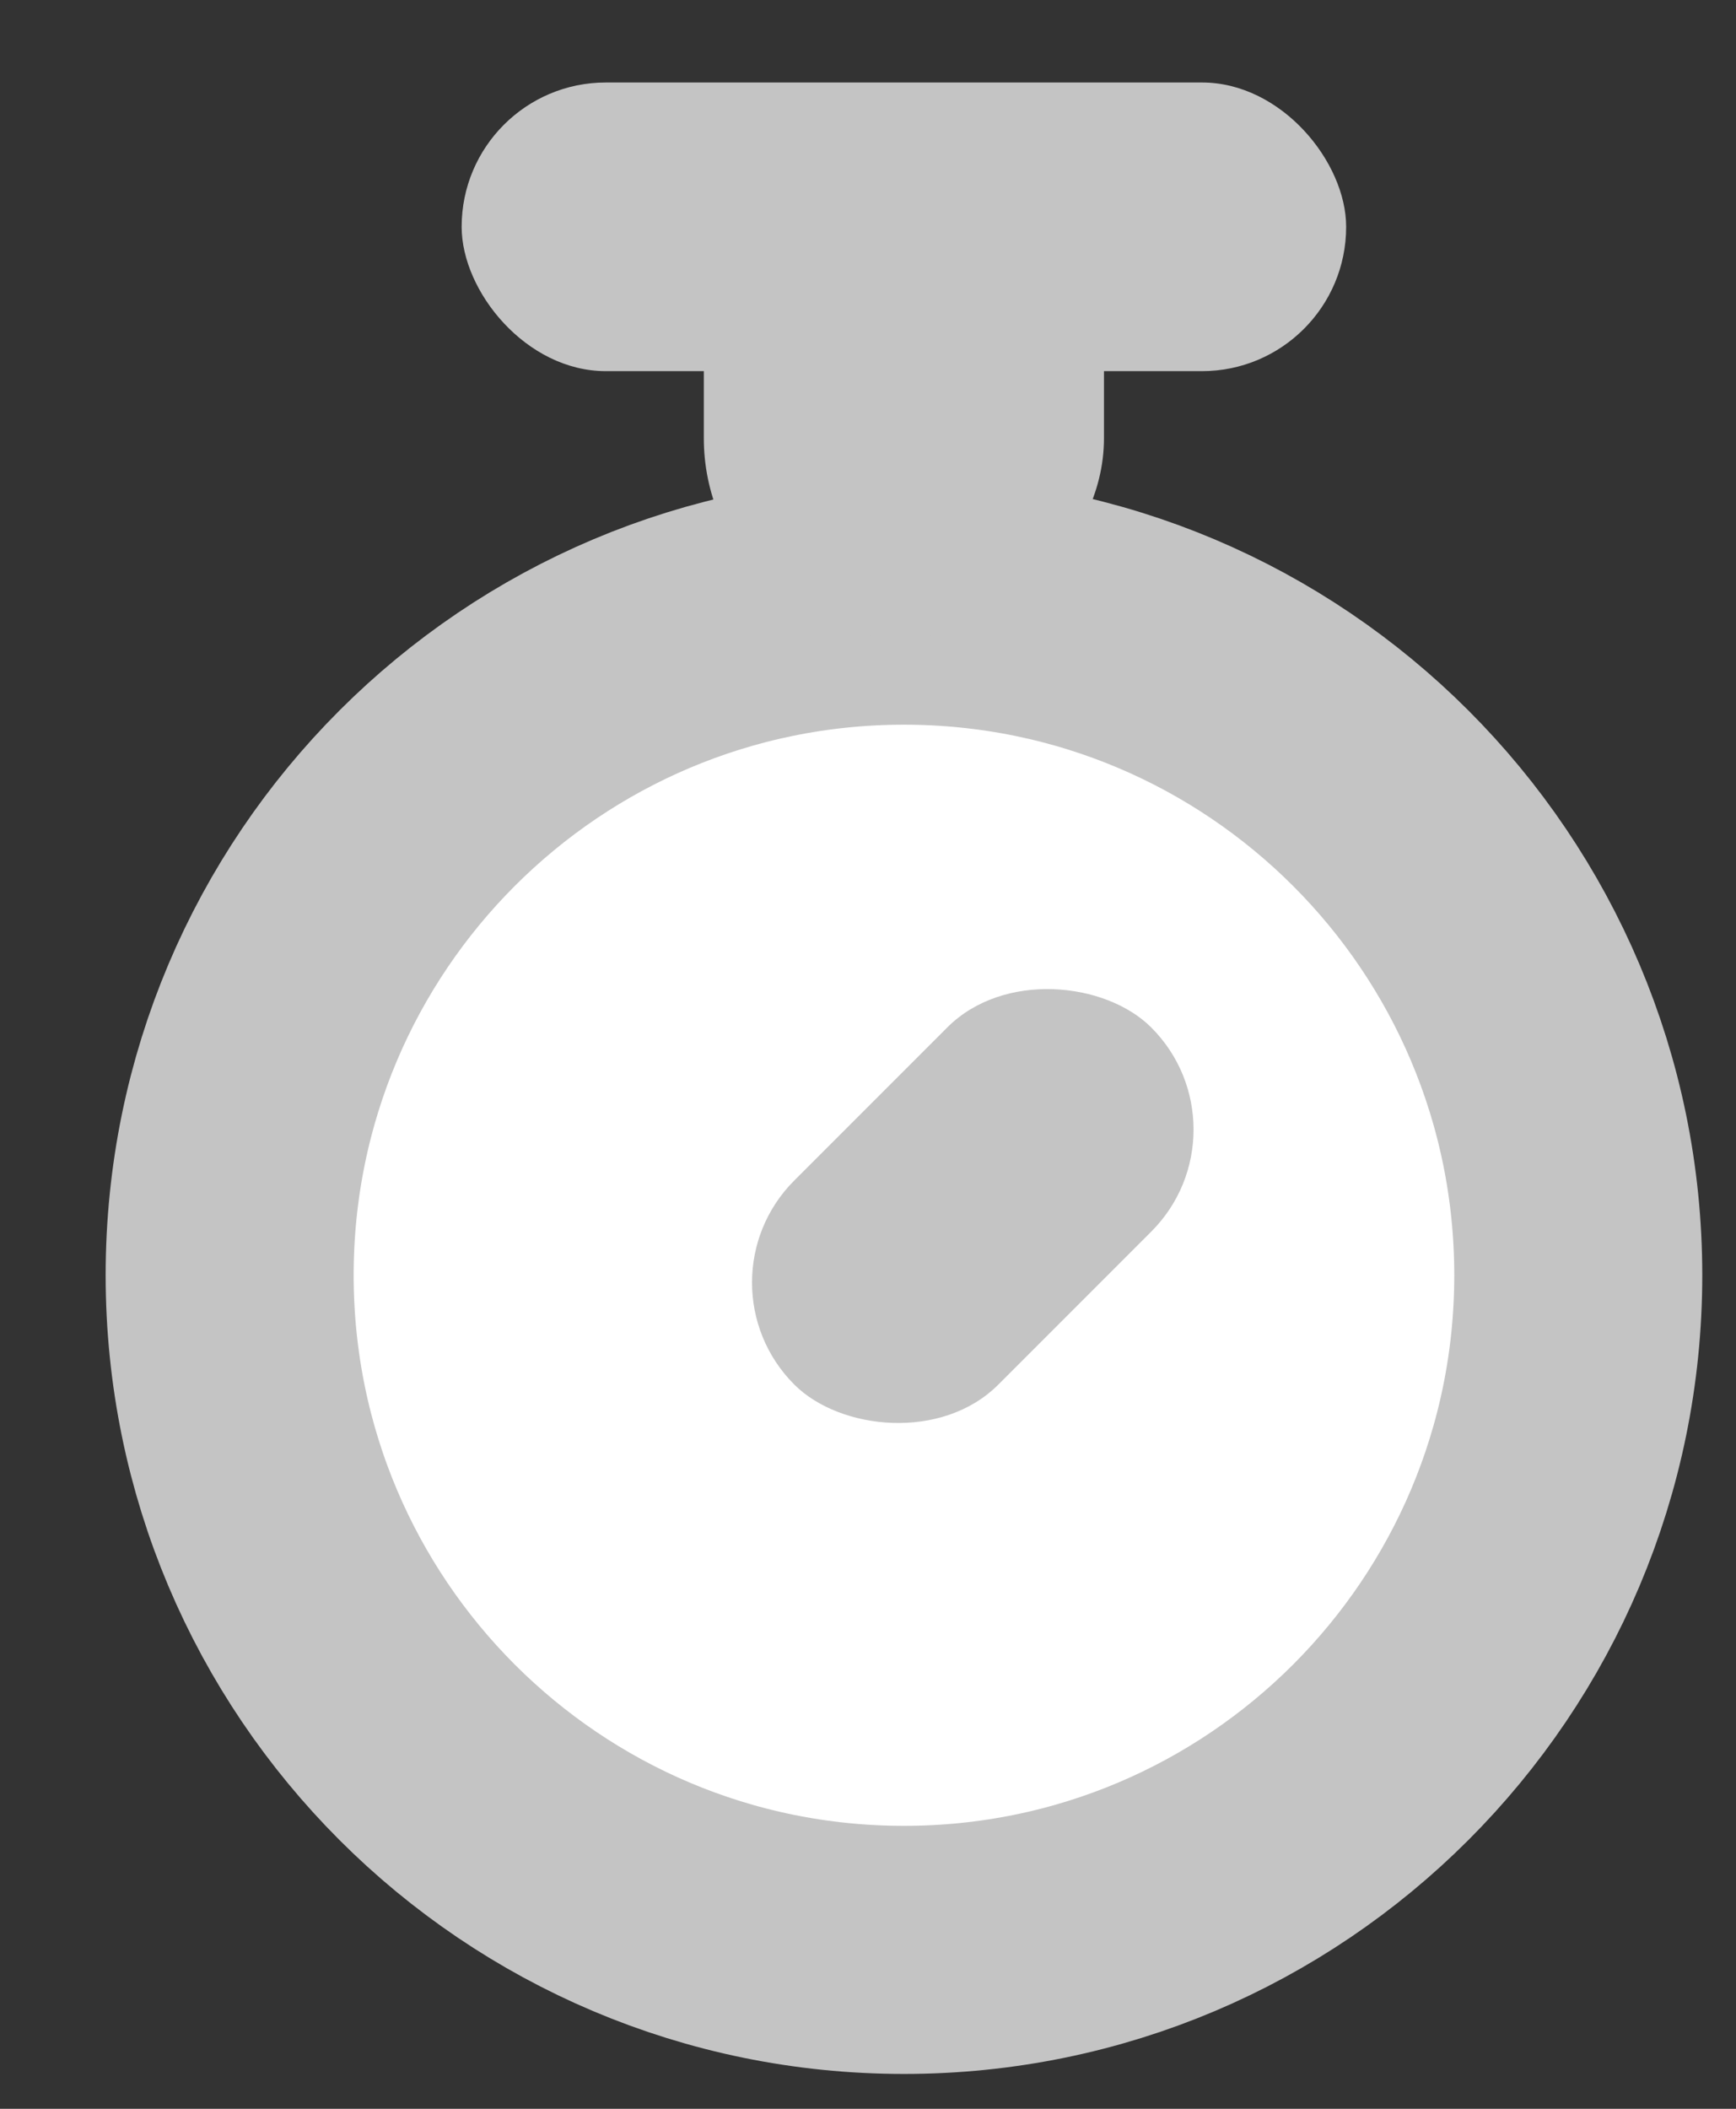 <svg width="14" height="17" viewBox="0 0 14 17" fill="none" xmlns="http://www.w3.org/2000/svg">
<rect x="0" y="0" width="14" height="17" fill="#333333" stroke="none"/>
<path d="M7.29 4.842C4.286 4.842 1.852 7.277 1.852 10.28C1.852 13.284 4.286 15.719 7.29 15.719C10.293 15.719 12.728 13.284 12.728 10.28C12.728 7.277 10.293 4.842 7.29 4.842Z" fill="white" stroke="#C4C4C4" stroke-width="2"/>
<rect x="5.676" y="5.146" width="4.311" height="3.227" rx="1.613" transform="rotate(-90 5.676 5.146)" fill="#C4C4C4"/>
<rect x="3.723" y="0.665" width="7.133" height="2.327" rx="1.163" fill="#C4C4C4"/>
<rect x="5.583" y="10.339" width="4.071" height="2.327" rx="1.163" transform="rotate(-45 5.583 10.339)" fill="#C4C4C4"/>
</svg>

